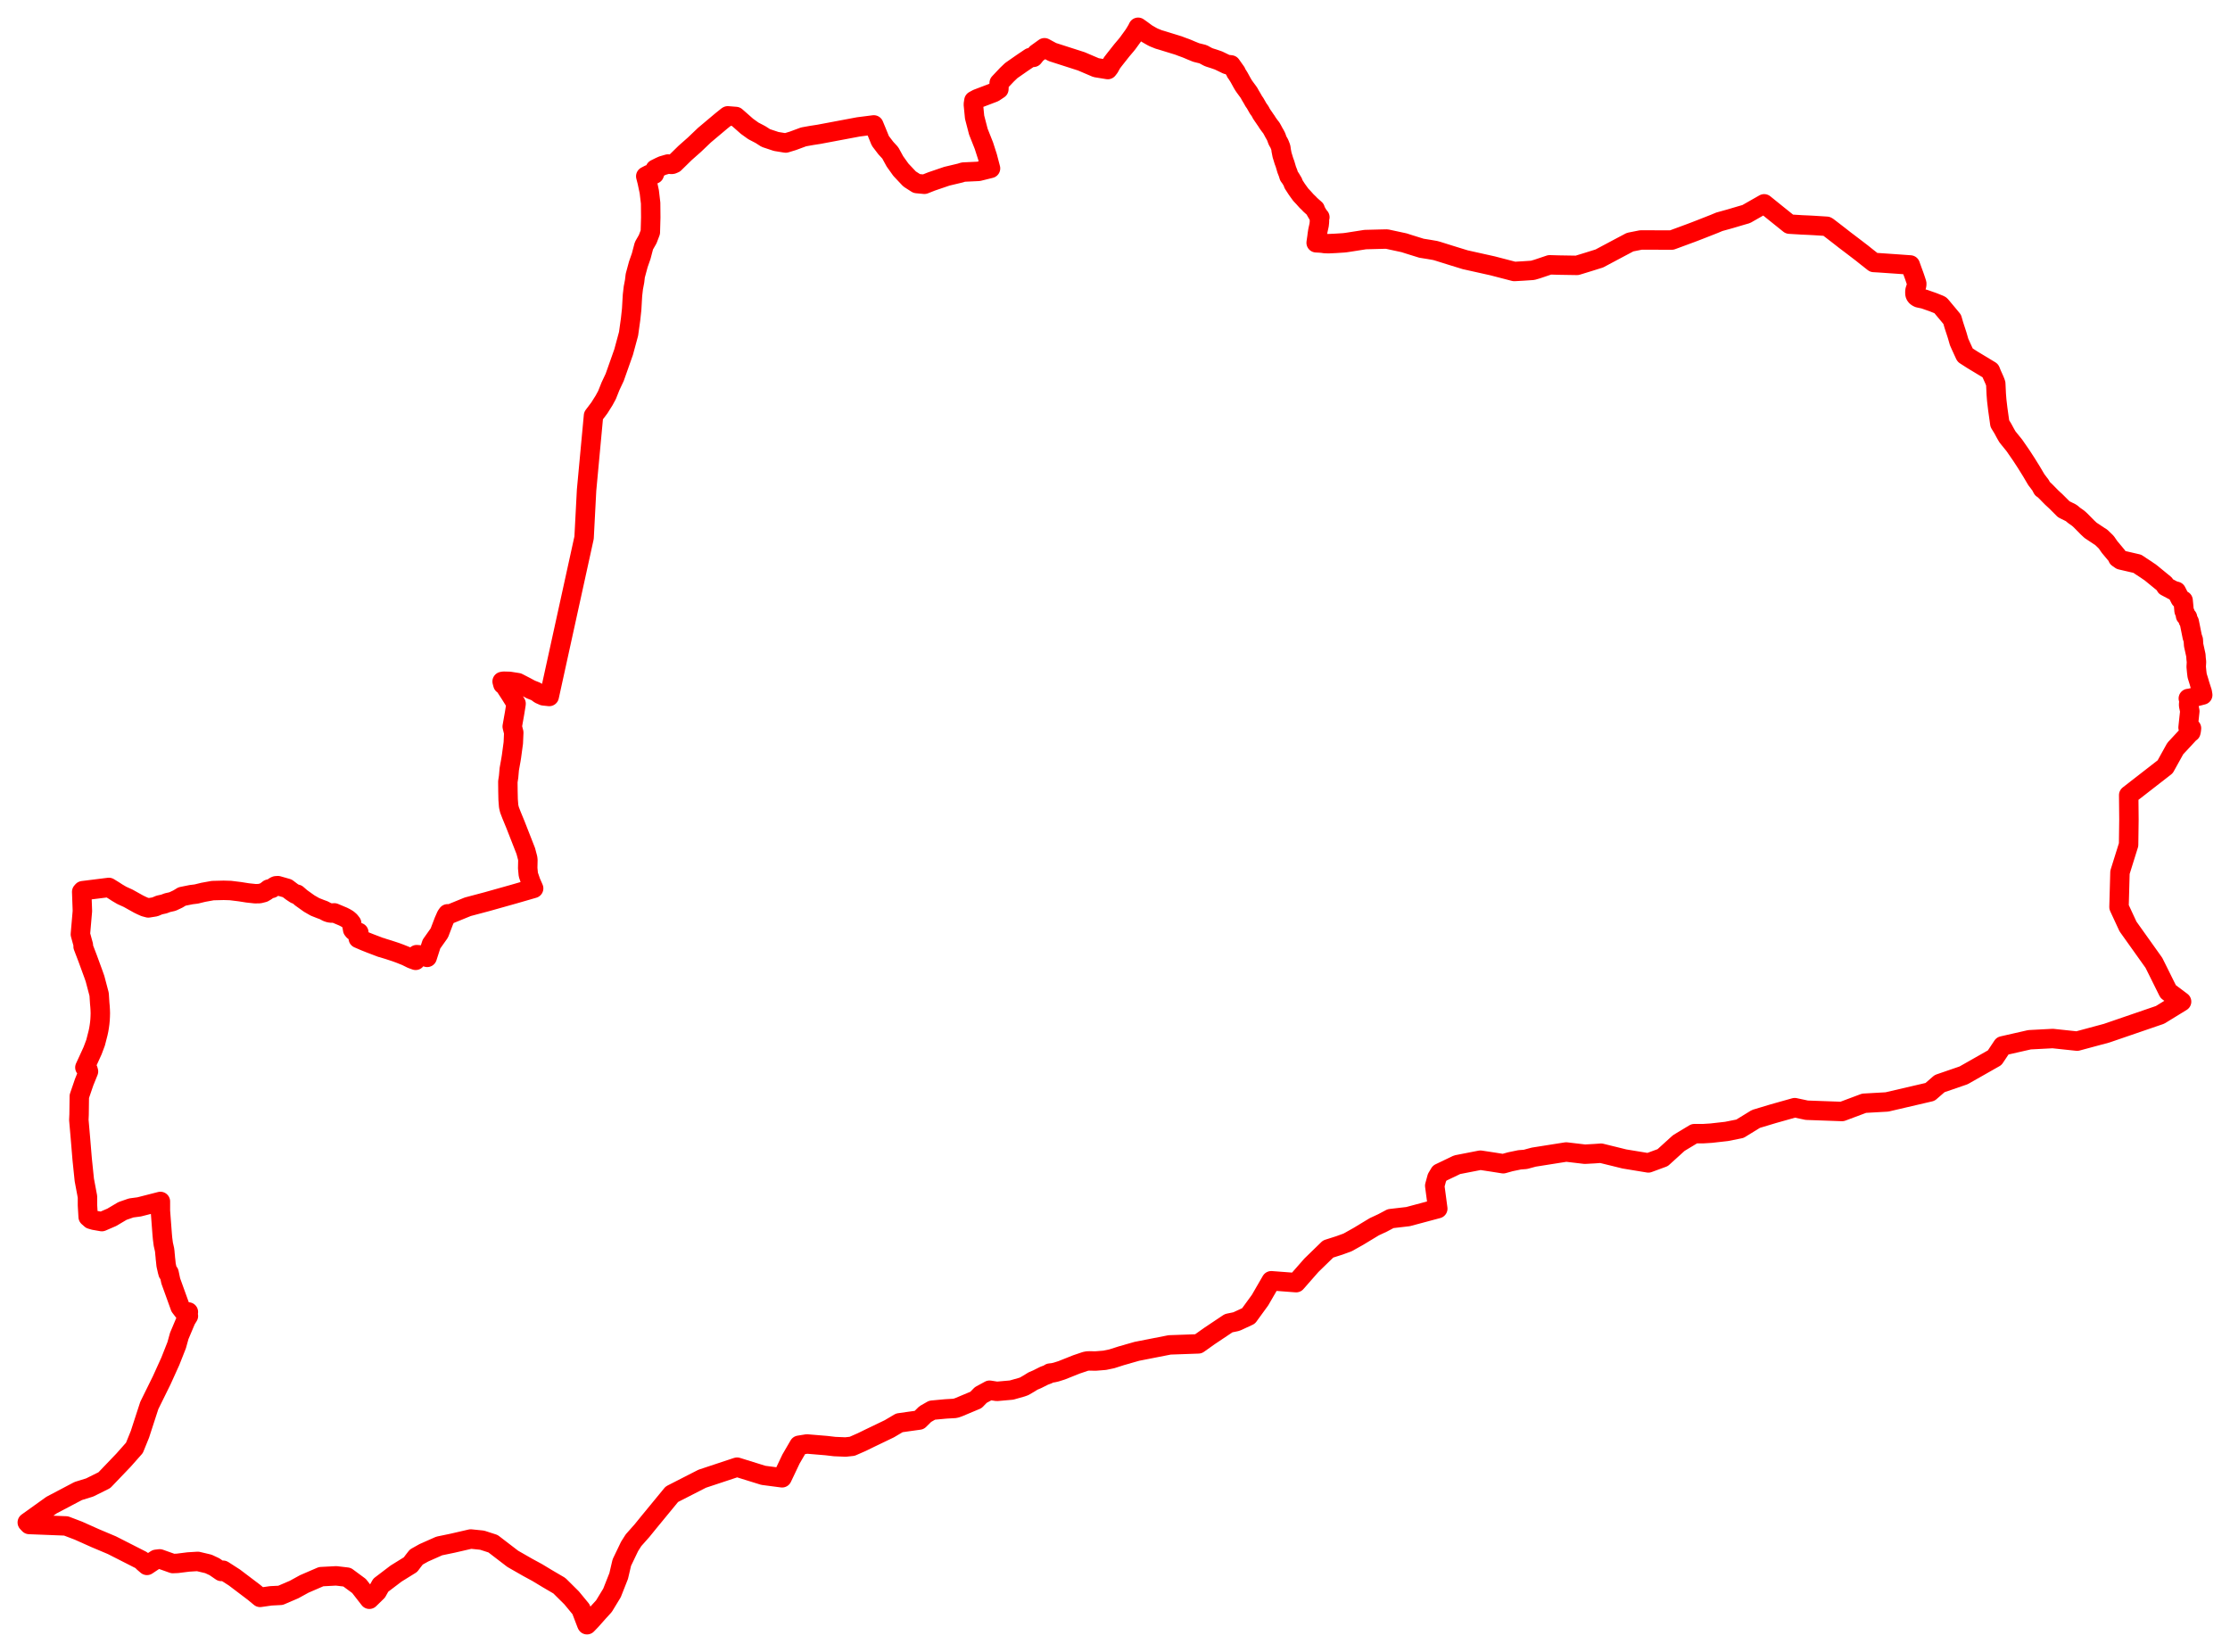 <svg width="408.736" height="302.791" xmlns="http://www.w3.org/2000/svg"><polygon points="5,279.046 5.355,279.42 12.109,279.685 14.383,280.553 17.431,281.917 20.514,283.218 25.948,285.982 26.274,286.347 26.939,286.917 28.608,285.805 29.272,285.725 31.676,286.578 32.521,286.544 34.523,286.292 36.253,286.186 38.196,286.646 39.305,287.163 40.56,288.026 40.892,287.806 42.965,289.138 46.532,291.839 47.671,292.78 49.641,292.498 51.416,292.408 53.907,291.339 55.768,290.315 58.858,288.981 61.623,288.836 63.608,289.07 65.81,290.695 67.701,293.124 69.124,291.734 69.793,290.546 72.589,288.42 75.234,286.778 75.79,286.042 76.307,285.384 77.685,284.611 80.509,283.358 82.941,282.853 86.282,282.082 88.362,282.295 90.369,282.944 93.981,285.714 96.753,287.3 98.466,288.229 100.318,289.347 102.528,290.642 104.772,292.869 106.487,294.949 107.546,297.715 107.589,297.791 108.37,296.981 109.641,295.548 110.699,294.387 112.172,291.967 113.398,288.862 113.972,286.404 115.399,283.434 116.117,282.304 117.674,280.55 118.898,279.04 123.143,273.878 128.712,271.031 135.097,268.914 139.915,270.411 143.349,270.862 144.984,267.419 146.449,264.899 147.904,264.664 151.455,264.959 152.988,265.139 154.986,265.22 156.194,265.089 157.96,264.313 159.438,263.59 163.005,261.875 164.838,260.79 166.502,260.552 168.488,260.277 169.59,259.185 170.842,258.47 173.342,258.238 175.074,258.137 175.72,257.921 178.88,256.595 179.77,255.684 181.377,254.811 182.725,255.02 185.361,254.787 185.428,254.776 187.281,254.251 187.726,254.094 188.656,253.551 189.344,253.121 190.087,252.808 191.387,252.155 192.161,251.866 192.436,251.675 193.024,251.609 193.573,251.484 194.591,251.161 197.318,250.075 198.923,249.532 199.292,249.456 199.654,249.436 200.791,249.461 202.479,249.324 203.782,249.053 205.547,248.489 206.559,248.207 206.677,248.164 206.82,248.125 208.389,247.678 214.383,246.503 219.651,246.316 221.674,244.879 225.197,242.523 226.492,242.255 226.736,242.174 228.842,241.198 230.956,238.292 233.006,234.749 237.57,235.094 240.376,231.898 240.723,231.561 243.435,228.925 245.492,228.27 246.994,227.723 248.954,226.627 251.893,224.848 253.424,224.135 254.883,223.36 258.076,222.99 263.53,221.532 262.973,217.33 263.374,215.858 263.879,215.012 267.075,213.48 271.342,212.648 273.657,213 275.531,213.298 276.825,212.937 278.531,212.582 279.585,212.502 281.123,212.088 287.065,211.147 290.493,211.552 292.185,211.459 292.905,211.409 293.458,211.369 295.116,211.778 295.717,211.923 297.728,212.422 300.456,212.87 302.129,213.146 304.756,212.179 307.33,209.844 307.715,209.499 310.557,207.785 312.115,207.789 313.639,207.694 316.448,207.377 318.915,206.884 321.838,205.087 325.036,204.124 328.957,203.021 331.158,203.491 337.627,203.724 341.67,202.21 345.854,201.974 353.76,200.132 355.51,198.612 359.905,197.1 365.606,193.864 367.048,191.698 371.996,190.573 376.243,190.35 380.72,190.826 386.127,189.37 395.915,186.011 399.863,183.586 397.403,181.742 395.365,177.634 394.787,176.475 390.036,169.806 388.392,166.259 388.569,159.889 390.151,154.825 390.212,150.195 390.17,145.736 396.851,140.545 398.704,137.203 401.488,134.2 401.565,134.206 401.631,133.905 401.679,133.483 401.051,133.349 401.37,130.353 401.155,129.306 401.16,129.028 401.223,128.456 401.098,128.022 401.425,127.983 402.083,127.817 402.708,127.647 403.736,127.38 403.651,126.856 403.202,125.466 403.051,124.929 402.715,123.848 402.629,123.15 402.541,122.218 402.591,121.316 402.524,120.725 402.482,120.104 402.241,119.004 402.069,118.226 402.007,117.265 401.822,116.741 401.265,113.966 401.07,113.712 400.949,113.133 400.583,112.865 400.518,112.373 400.319,111.972 400.223,110.887 400.139,110.046 399.626,109.799 398.9,108.378 398.381,108.243 396.954,107.485 396.739,107.055 394.355,105.104 394.049,104.865 393.712,104.646 393.411,104.432 392.366,103.751 392.088,103.552 391.846,103.408 391.751,103.334 388.719,102.631 388.173,102.251 388.043,101.909 386.657,100.25 386.05,99.373 385.103,98.457 384.825,98.295 383.188,97.209 382.623,96.683 381.365,95.405 380.926,95.005 380.16,94.464 379.633,94.02 378.266,93.344 376.879,91.955 376.058,91.194 374.926,90.041 374.387,89.53 374.345,89.569 374.081,89.064 373.964,88.852 373.801,88.66 373.573,88.35 373.252,87.936 373.235,87.911 372.384,86.468 372.346,86.405 371.395,84.874 371.361,84.822 370.583,83.627 370.413,83.372 369.205,81.624 367.955,80.084 367.6,79.473 367.095,78.54 366.549,77.647 366.542,77.605 366.171,74.968 365.981,73.355 365.895,72.257 365.802,70.311 365.703,70.024 365.519,69.573 365.048,68.522 364.838,67.991 364.81,67.934 361.509,65.94 360.194,65.093 360.151,65.022 359.384,63.35 359.079,62.664 358.737,61.473 358.123,59.589 357.819,58.535 357.097,57.661 355.74,56.04 355.642,55.944 355.442,55.84 354.318,55.39 352.834,54.871 352.644,54.809 351.69,54.605 351.632,54.584 351.434,54.481 351.25,54.353 351.09,54.156 351.054,54.094 351.003,53.937 350.989,53.834 350.981,53.648 350.982,53.466 350.996,53.273 351.032,53.129 351.279,52.387 351.305,52.258 351.329,52.036 351.317,51.931 351.069,51.175 350.863,50.572 350.486,49.543 350.135,48.565 347.686,48.389 344.343,48.159 343.441,48.108 342.091,47.046 341.266,46.385 339.724,45.206 338.647,44.388 338.133,44.001 337.312,43.356 335.871,42.242 334.982,41.563 334.824,41.474 332.444,41.324 331.484,41.273 330.196,41.217 330.066,41.208 329.998,41.202 327.98,41.082 325.668,39.226 323.356,37.359 321.754,38.272 320.415,39.034 320.075,39.231 319.18,39.488 317.075,40.111 315.13,40.651 314.218,41.033 311.572,42.073 310.466,42.501 309.896,42.715 306.457,43.985 306.429,43.998 300.779,43.984 300.732,43.991 298.796,44.375 298.745,44.397 297.042,45.298 294.59,46.602 293.165,47.363 293.117,47.382 291.014,48.04 289.054,48.64 285.791,48.588 284.043,48.538 281.776,49.302 280.924,49.55 279.245,49.663 277.555,49.759 273.569,48.724 268.553,47.606 266.104,46.852 263.475,46.029 263.051,45.913 261.946,45.72 260.568,45.501 260.515,45.488 258.199,44.768 257.387,44.507 257.31,44.487 254.186,43.814 253.263,43.833 250.238,43.912 247.096,44.404 246.604,44.475 246.251,44.512 244.793,44.605 243.56,44.662 243.331,44.659 242.818,44.641 242.383,44.574 241.888,44.533 241.237,44.498 241.328,43.861 241.388,43.458 241.449,42.939 241.558,42.252 241.727,41.489 241.785,41.213 241.832,40.759 241.849,40.522 241.797,39.868 241.918,39.81 241.704,39.561 241.45,39.162 241.037,38.444 241.001,38.377 241.057,38.327 240.511,37.849 240.097,37.473 239.967,37.318 239.472,36.843 238.933,36.238 238.416,35.688 237.862,34.926 237.627,34.588 237.385,34.209 237.053,33.701 237,33.437 236.794,33.092 236.55,32.68 236.261,32.287 236.085,31.721 235.843,31.106 235.524,30.027 235.409,29.721 235.336,29.531 235.115,28.801 234.994,28.414 234.822,27.533 234.788,27.224 234.745,26.994 234.621,26.677 234.575,26.553 234.495,26.363 234.398,26.163 234.267,25.953 234.169,25.768 234.06,25.491 233.948,25.163 233.868,24.981 233.812,24.875 233.688,24.635 233.537,24.389 233.282,23.909 233.046,23.482 232.857,23.229 232.78,23.14 232.54,22.811 232.311,22.492 232.134,22.196 231.882,21.84 231.645,21.484 231.532,21.329 231.2,20.836 231.037,20.513 230.898,20.288 230.858,20.226 230.626,19.913 230.586,19.848 230.239,19.236 230.03,18.874 229.807,18.566 229.61,18.21 229.411,17.867 229.212,17.541 228.947,17.056 228.793,16.829 228.477,16.401 228.071,15.845 227.914,15.61 227.808,15.431 227.69,15.234 227.096,14.155 226.732,13.575 226.677,13.495 226.511,13.269 226.561,13.21 225.632,11.898 224.966,11.816 224.879,11.827 223.343,11.087 222.51,10.798 221.738,10.554 221.451,10.445 220.945,10.177 220.519,9.939 219.249,9.625 218.323,9.248 217.691,8.976 217.313,8.825 216.59,8.564 216.012,8.343 212.928,7.391 212.382,7.232 211.452,6.857 211.092,6.669 210.274,6.198 210.127,6.103 209.321,5.506 208.606,5 208.424,5.374 208.38,5.453 208.003,6.086 207.743,6.487 206.72,7.897 206.449,8.238 205.624,9.214 204.308,10.879 203.834,11.496 203.465,12.134 203.388,12.301 203.046,12.749 200.903,12.398 198.207,11.246 192.89,9.537 191.441,8.754 189.978,9.806 189.411,10.514 188.813,10.555 187.341,11.546 185.35,12.936 184.563,13.689 183.139,15.198 183.083,16.34 182.17,16.947 179.136,18.101 178.506,18.441 178.404,19.124 178.635,21.485 179.321,24.127 180.337,26.692 180.991,28.723 181.553,30.865 179.36,31.409 176.647,31.535 176.52,31.551 176.031,31.709 173.541,32.302 170.752,33.253 169.436,33.775 168.028,33.643 166.717,32.801 165.123,31.11 164.033,29.585 163.181,28.028 162.361,27.134 161.358,25.818 160.725,24.262 160.159,22.897 157.331,23.258 150.102,24.616 148.778,24.821 147.29,25.088 145.32,25.817 144.013,26.214 142.265,25.928 140.363,25.295 139.459,24.713 139.171,24.555 138.08,23.985 136.914,23.147 135.904,22.254 134.875,21.353 133.394,21.234 133.289,21.303 132.183,22.192 129.125,24.764 127.275,26.528 125.57,28.036 123.617,29.951 123.545,29.981 123.241,30.111 123.073,30.129 122.432,30.065 121.42,30.36 120.956,30.57 120.105,30.995 120.068,31.534 119.926,31.918 118.992,31.976 118.36,32.308 118.625,33.341 119.008,35.148 119.253,37.232 119.277,39.839 119.201,42.568 118.712,43.846 118.026,45.042 117.526,46.944 116.999,48.449 116.437,50.526 116.317,51.547 116.085,52.761 115.928,54.125 115.776,56.724 115.575,58.56 115.209,61.185 114.307,64.518 113.454,66.934 112.663,69.17 111.9,70.794 111.261,72.396 110.732,73.374 109.864,74.757 108.785,76.185 108.589,78.287 108.21,82.35 107.514,89.823 107.057,98.548 100.669,127.655 99.604,127.54 98.918,127.237 98.27,126.757 97.295,126.371 96.337,125.855 94.926,125.127 93.4,124.888 92.353,124.86 92.244,124.871 92.034,124.906 92.175,125.438 92.376,125.486 93.502,127.22 94.591,128.963 94.563,129.201 94.312,130.744 93.885,133.162 94.089,133.986 94.167,134.271 94.085,136.155 93.754,138.615 93.655,139.244 93.343,140.983 93.224,142.354 93.084,143.275 93.101,145.054 93.135,146.558 93.23,147.777 93.383,148.424 93.731,149.334 94.478,151.149 96.373,155.989 96.718,157.297 96.756,157.654 96.724,159.117 96.836,160.312 97.294,161.648 97.812,162.829 94.171,163.883 89.269,165.26 85.73,166.201 82.526,167.51 82.035,167.493 81.792,167.834 81.359,168.818 80.526,171 79.082,173.041 78.298,175.472 77.771,175.26 77.219,175.078 76.731,175.005 76.37,174.977 76.186,176.016 75.458,175.752 74.436,175.246 73.302,174.794 72.523,174.508 71.177,174.068 70.156,173.755 69.902,173.657 69.894,173.689 67.848,172.912 66.861,172.517 65.668,172.002 65.769,170.902 65.466,170.885 65.195,170.868 64.981,170.72 64.826,170.617 64.643,170.396 64.558,169.914 64.46,169.223 64.138,168.81 63.741,168.47 63.281,168.194 63.063,168.088 62.89,167.998 62.514,167.841 62.126,167.677 61.279,167.322 60.791,167.357 60.374,167.306 59.95,167.162 59.319,166.827 58.75,166.622 57.736,166.221 56.679,165.615 56.177,165.258 55.196,164.556 54.439,163.899 54.14,163.885 53.483,163.45 52.65,162.819 50.932,162.329 50.563,162.357 50.333,162.462 49.83,162.828 49.25,162.963 48.802,163.315 48.319,163.602 47.561,163.793 46.751,163.805 45.379,163.657 43.963,163.434 42.237,163.221 40.983,163.185 38.989,163.236 37.262,163.548 35.971,163.864 35.059,163.975 33.367,164.315 32.596,164.782 31.619,165.24 30.682,165.452 30.062,165.688 29.204,165.877 28.4,166.215 27.187,166.409 26.515,166.228 25.955,165.979 25.396,165.707 23.485,164.641 22.323,164.113 21.489,163.623 20.883,163.228 19.952,162.656 15.159,163.254 14.975,163.459 15.102,166.984 14.733,171.242 15.282,173.245 15.23,173.478 16.065,175.66 17.139,178.597 17.418,179.393 18.171,182.247 18.276,183.887 18.334,184.497 18.37,185.1 18.389,185.704 18.373,186.323 18.34,186.928 18.283,187.533 18.2,188.144 18.101,188.742 17.975,189.339 17.519,191.118 16.972,192.575 16.392,193.846 15.557,195.656 15.91,195.709 16.131,196.07 16.219,196.382 15.426,198.343 14.536,200.944 14.495,204.291 14.451,205.27 14.742,208.62 15.061,212.469 15.454,216.268 16.034,219.359 16.034,220.912 16.159,223.038 16.663,223.484 17.259,223.658 18.666,223.905 20.497,223.113 22.446,221.955 24.041,221.402 25.519,221.204 29.401,220.211 29.401,221.934 29.724,226.201 29.796,227.007 29.931,228.044 30.158,229.043 30.211,229.453 30.241,229.854 30.284,230.249 30.314,230.64 30.363,231.049 30.446,231.866 30.698,232.99 30.755,233.154 30.791,233.34 30.984,233.294 31.298,234.782 33.02,239.551 33.636,240.356 34.528,240.467 34.333,241.09 34.534,241.209 34.09,241.932 32.855,244.859 32.385,246.552 31.221,249.503 29.638,252.997 27.366,257.604 25.643,262.902 24.64,265.373 22.642,267.629 19.127,271.301 16.436,272.637 14.344,273.284 9.442,275.866 5,279.046" stroke="red" stroke-width="3.563px" fill="none" stroke-linejoin="round" vector-effect="non-scaling-stroke"></polygon></svg>